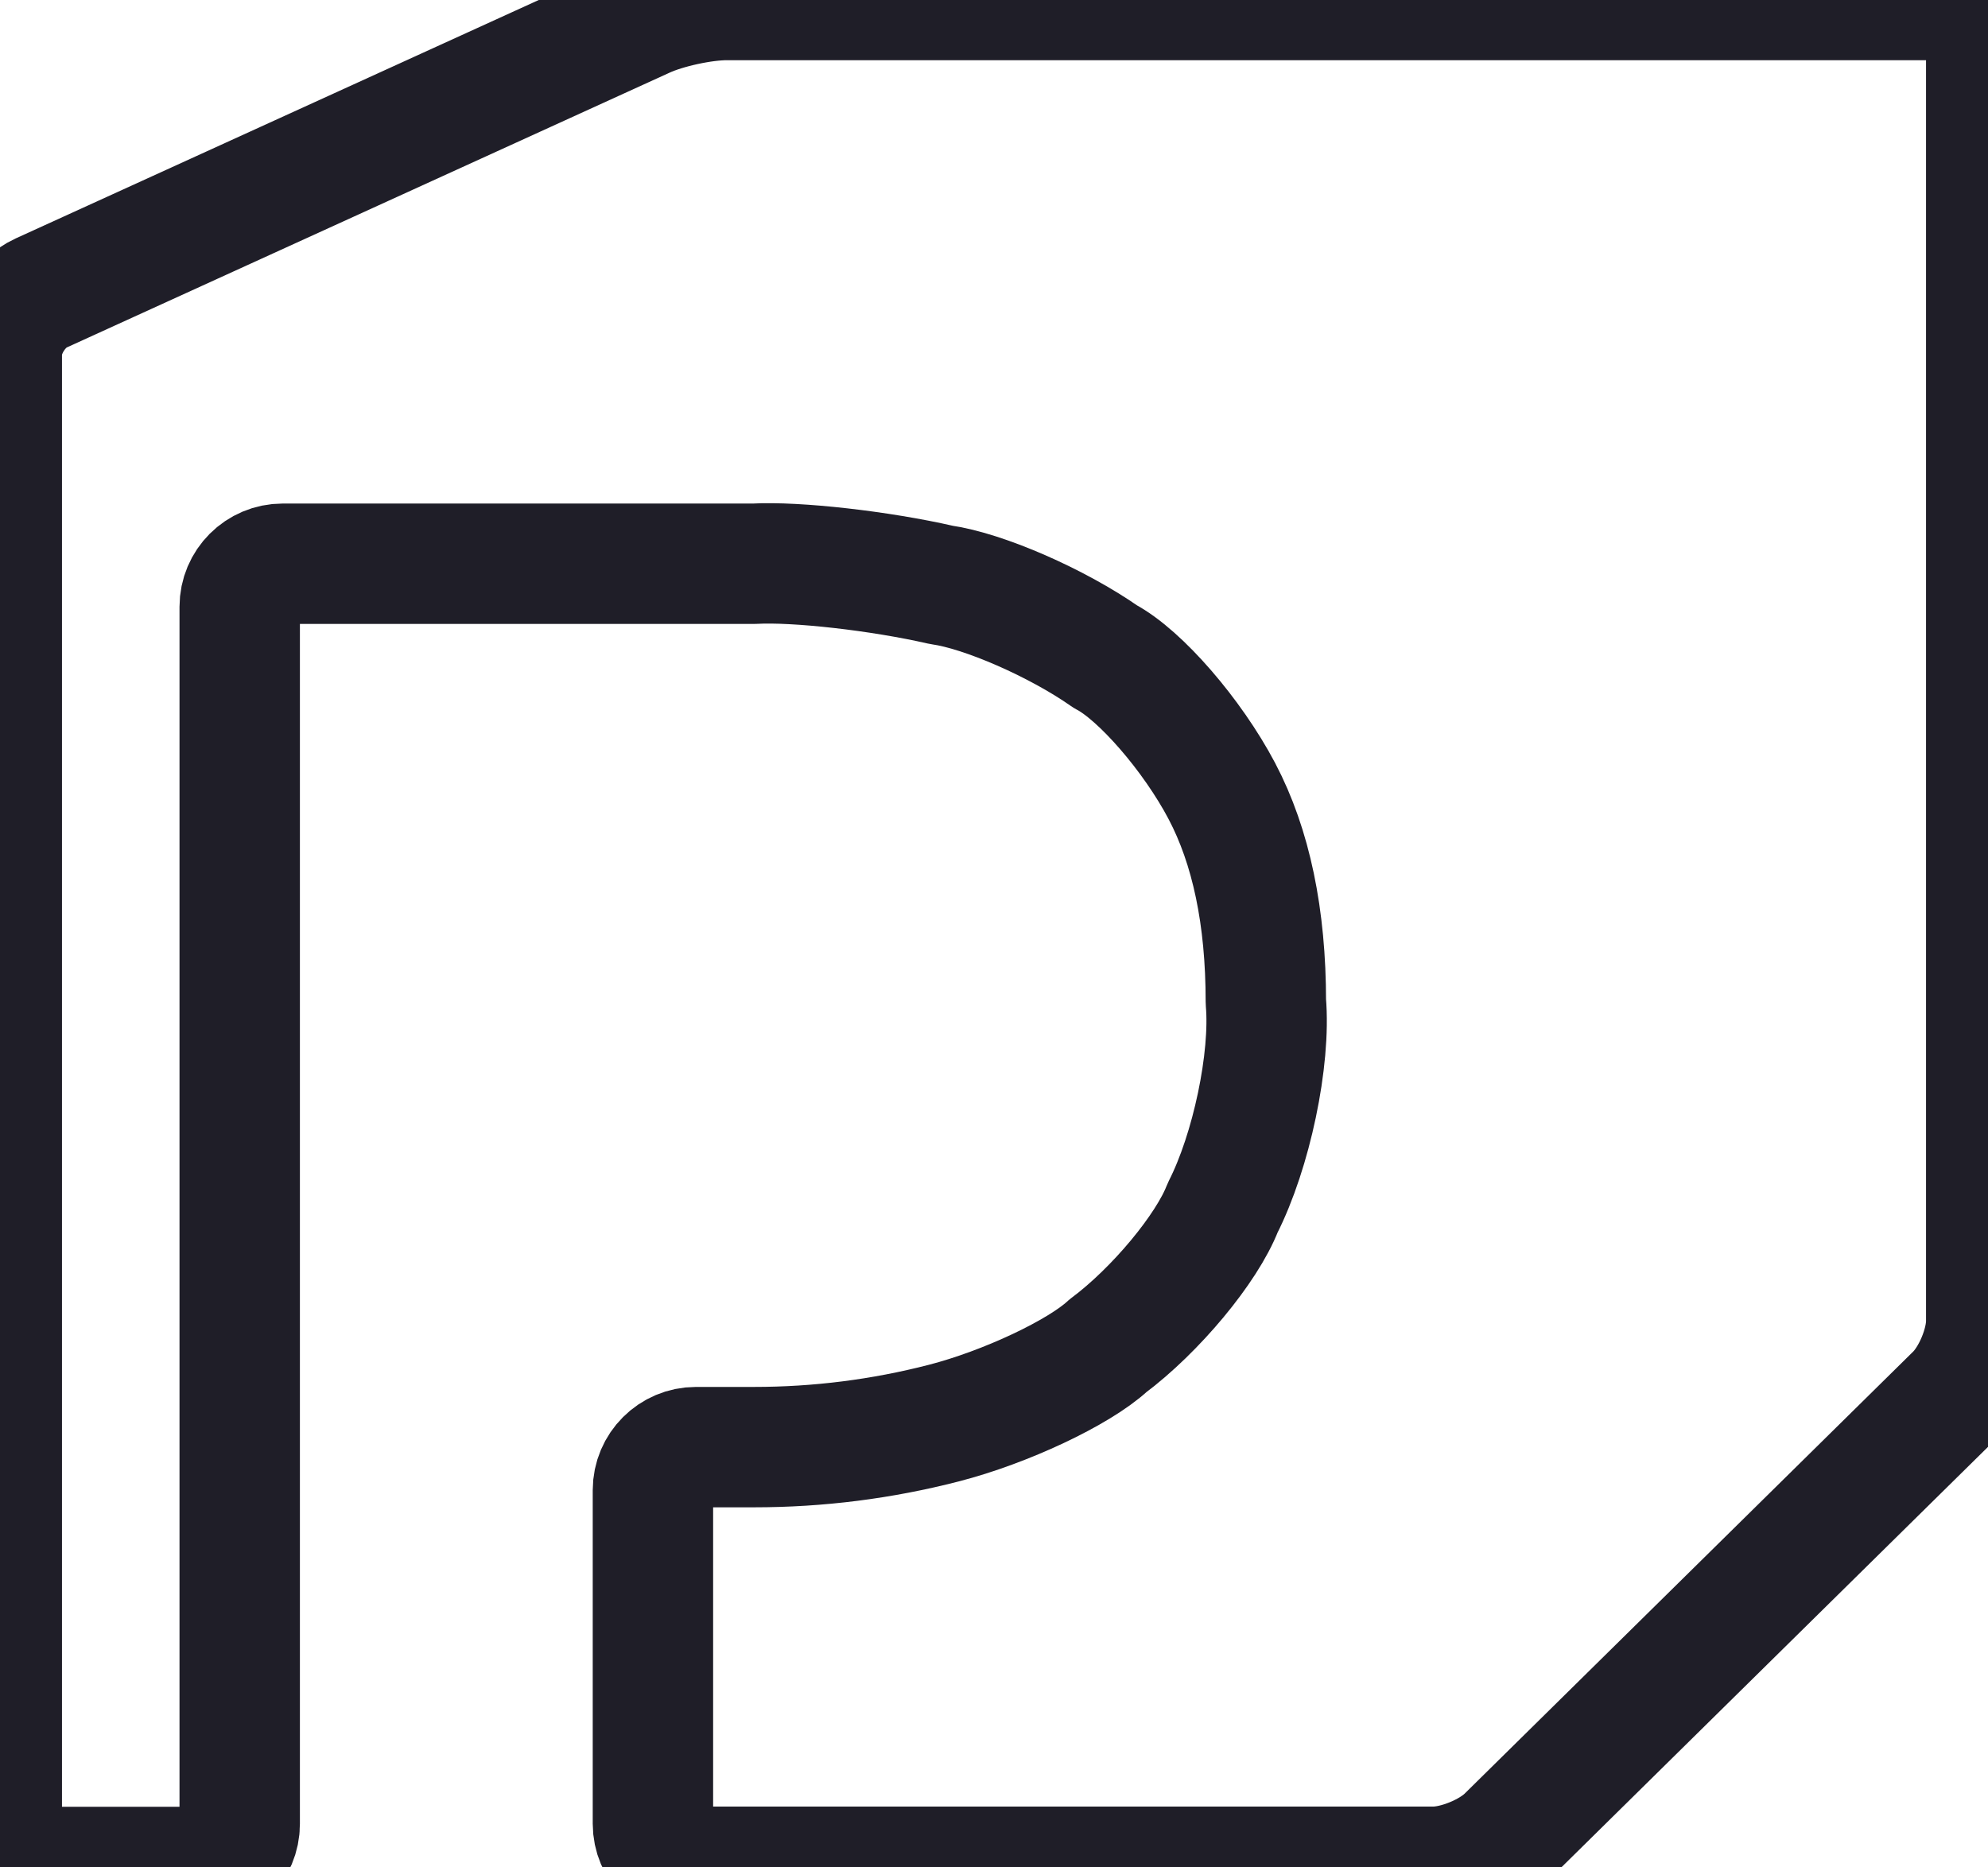 <svg height="2348" viewBox="5.68 5.67 186.91 175.86" width="2500" xmlns="http://www.w3.org/2000/svg"><path d="m24.04 181.53c2.24 0 4.05-1.81 4.05-4.05v-114.66c0-2.23 1.81-4.05 4.05-4.05h44.4c3.97-.22 11.86.67 17.62 1.99 3.99.56 10.92 3.58 15.46 6.76 3.29 1.73 8.2 7.4 10.97 12.65 2.77 5.26 4.15 11.88 4.15 19.85.47 5.41-1.36 14.1-4.07 19.42-1.48 3.83-6.32 9.65-10.81 13-2.72 2.52-9.64 5.78-15.46 7.28s-11.78 2.26-17.87 2.26h-5.47c-2.23 0-4.05 1.81-4.05 4.05v31.43c0 2.23 1.81 4.05 4.05 4.05h69.44c2.23 0 5.34-1.27 6.93-2.84l42.28-41.67c1.59-1.57 2.88-4.65 2.88-6.89v-120.39c0-2.24-1.81-4.05-4.05-4.05h-114.57c-2.24 0-5.7.75-7.73 1.68l-56.88 25.93c-2.03.93-3.68 3.49-3.68 5.73v138.47c0 2.23 1.81 4.05 4.05 4.05z" fill="none" stroke="#1f1e28" stroke-linecap="round" stroke-linejoin="round" stroke-width="11.34"/></svg>